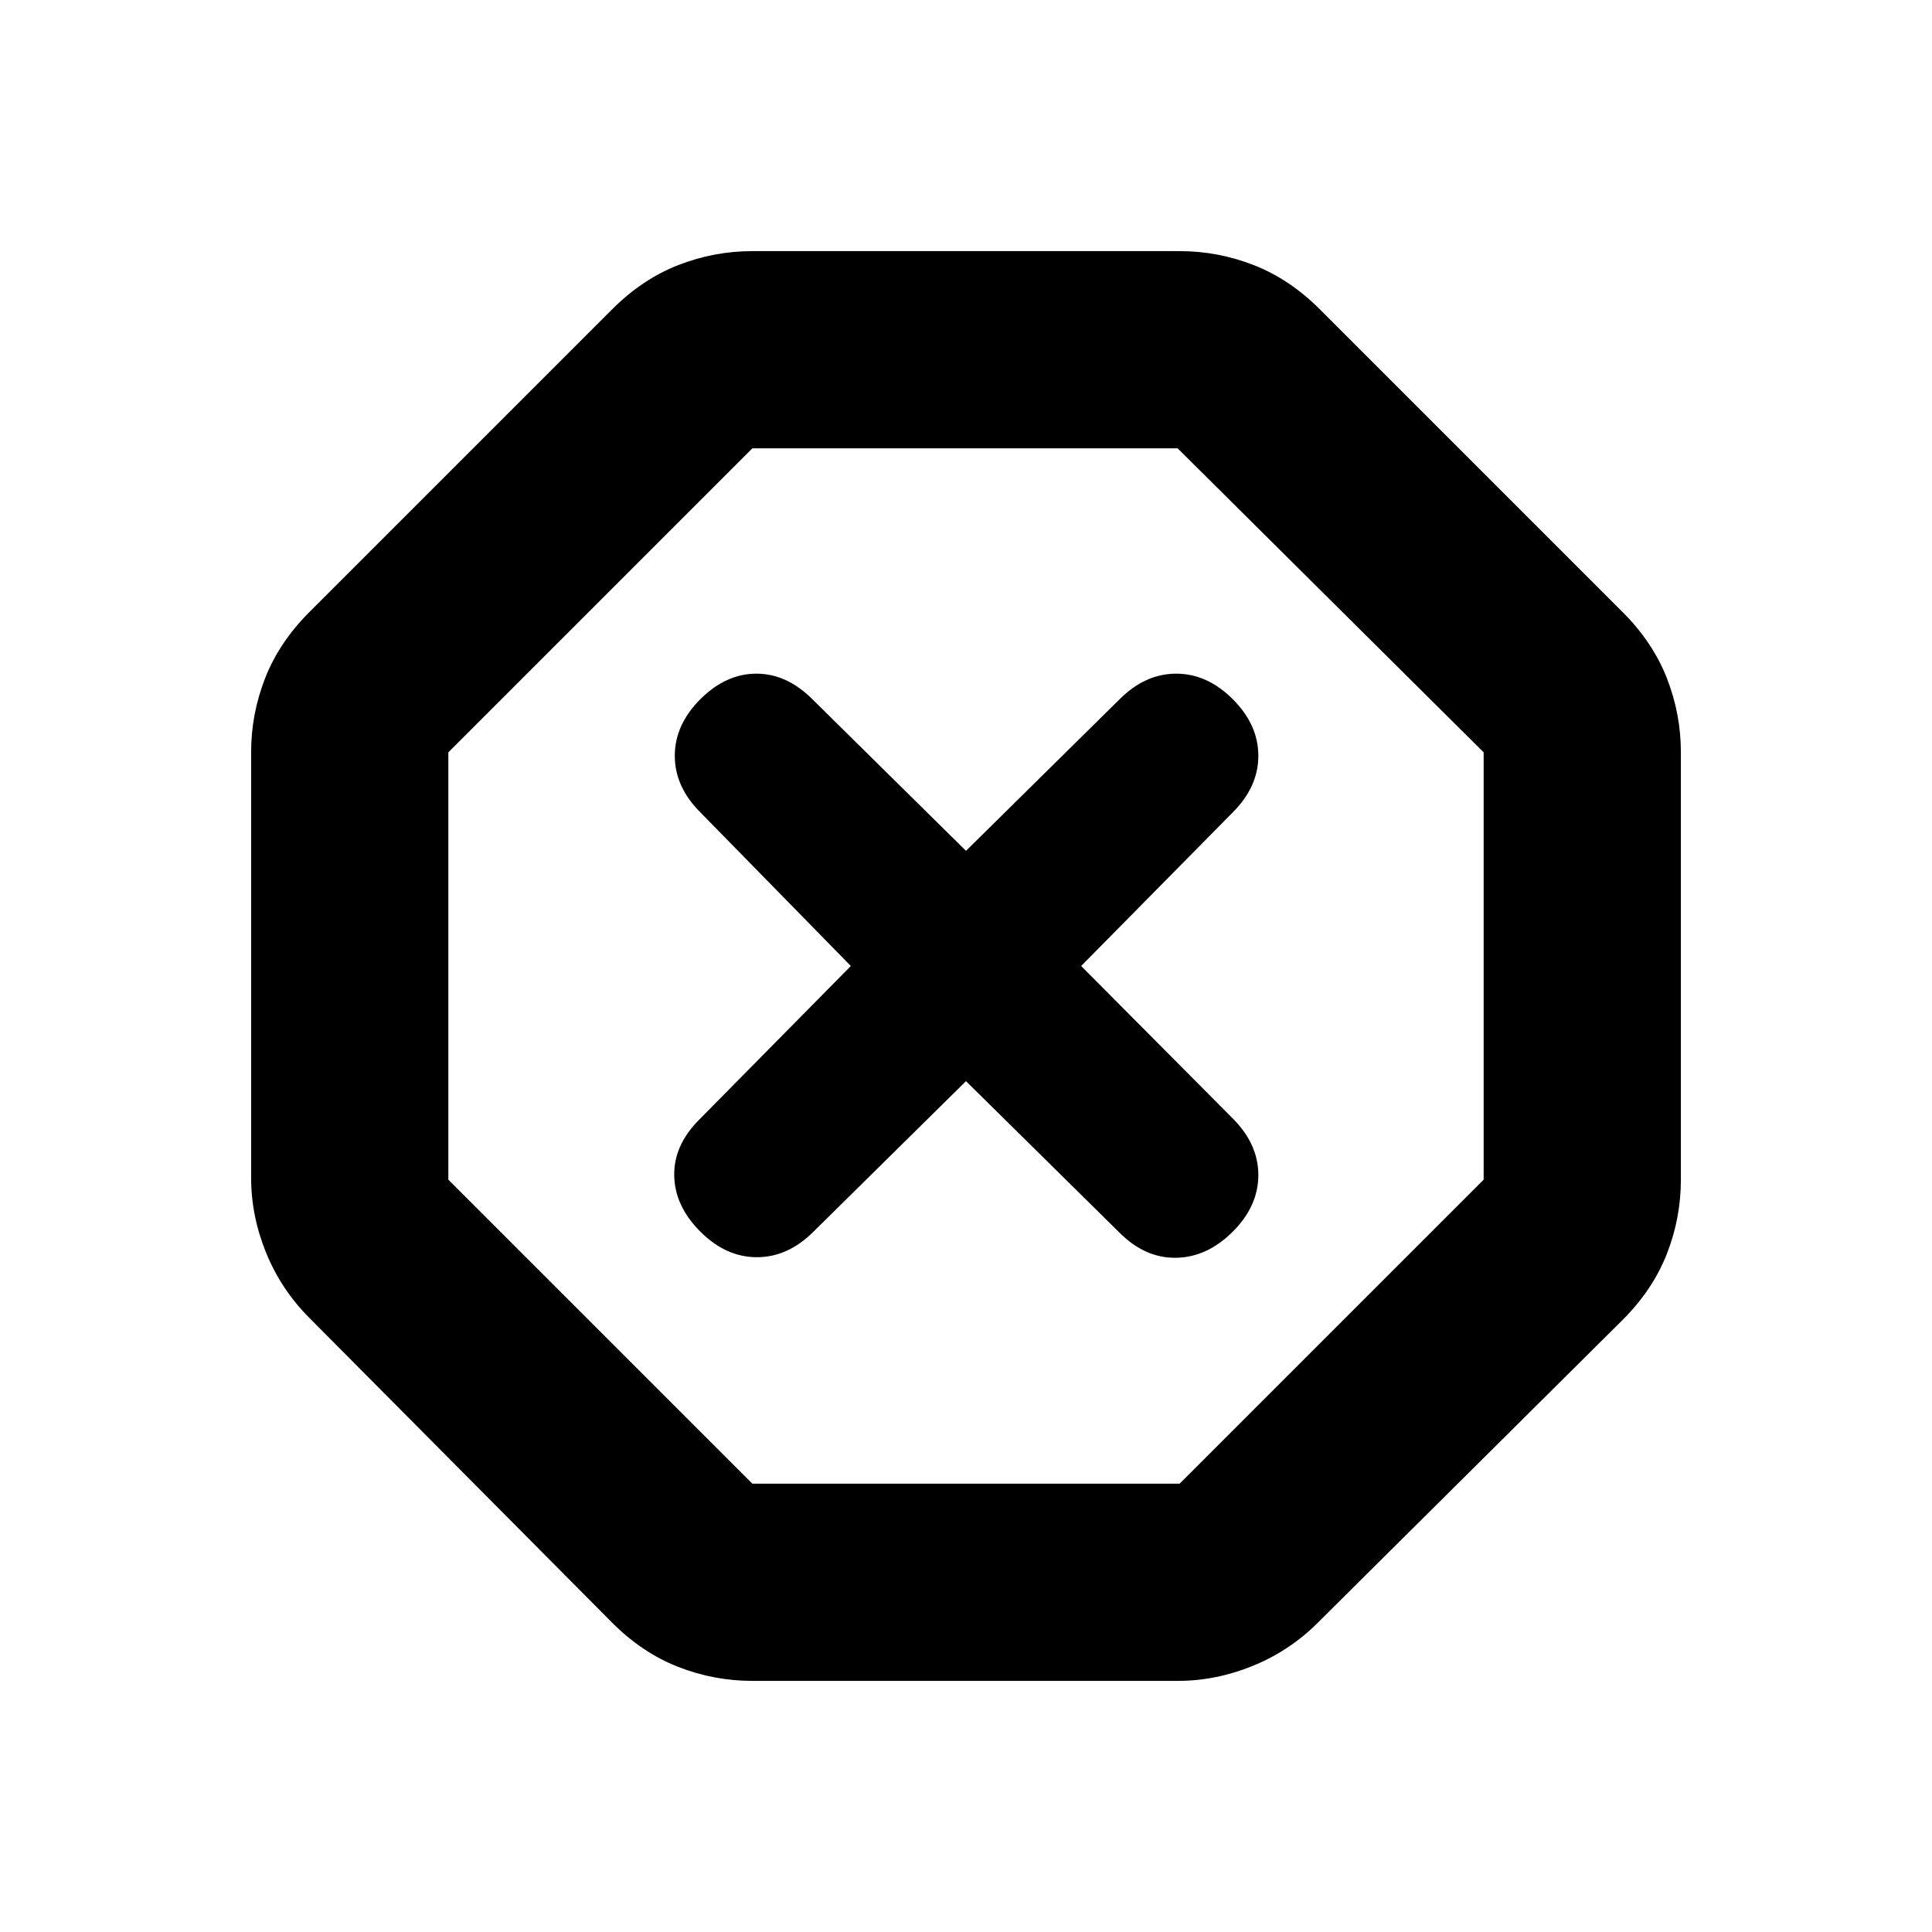 <svg xmlns="http://www.w3.org/2000/svg" height="20" viewBox="0 -960 960 960" width="20"><path d="M373.83-124.78q-19.09 0-36.9-6.98-17.8-6.98-32.76-21.94L153.7-305.17q-13.96-13.96-21.44-32.26-7.48-18.31-7.48-37.4v-211.34q0-19.09 6.98-36.9 6.98-17.8 21.94-32.76L304.17-806.3q14.96-14.96 32.76-21.94 17.81-6.98 36.9-6.98h212.34q19.09 0 36.9 6.98 17.8 6.98 32.76 21.94L806.3-655.83q14.96 14.96 21.94 32.76 6.98 17.81 6.98 36.9v212.34q0 19.09-6.98 36.9-6.98 17.8-21.94 32.76L654.83-153.7q-13.96 13.96-32.26 21.44-18.31 7.48-37.4 7.48H373.83Zm0-98h212.34l151.05-151.05v-212.34L585.17-737.22H373.83L222.78-586.17v212.34l151.05 151.05Zm106.17-200 76.35 75.35q12.69 12.69 28.11 12.41 15.41-.28 28.11-12.98 12.69-12.7 12.69-28.11t-12.69-28.11L537.22-480l75.35-76.35q12.69-12.69 12.69-28.11 0-15.41-12.69-28.11-12.7-12.69-28.11-12.69-15.42 0-28.11 12.69L480-537.22l-76.35-75.35q-12.69-12.69-27.82-12.69T348-612.57q-12.7 12.7-12.7 28.11 0 15.42 12.7 28.11L422.78-480l-75.35 76.35q-12.69 12.69-12.41 27.82Q335.3-360.7 348-348q12.7 12.7 28.11 12.7t28.11-12.7L480-422.78Zm0-57.22Z"/></svg>